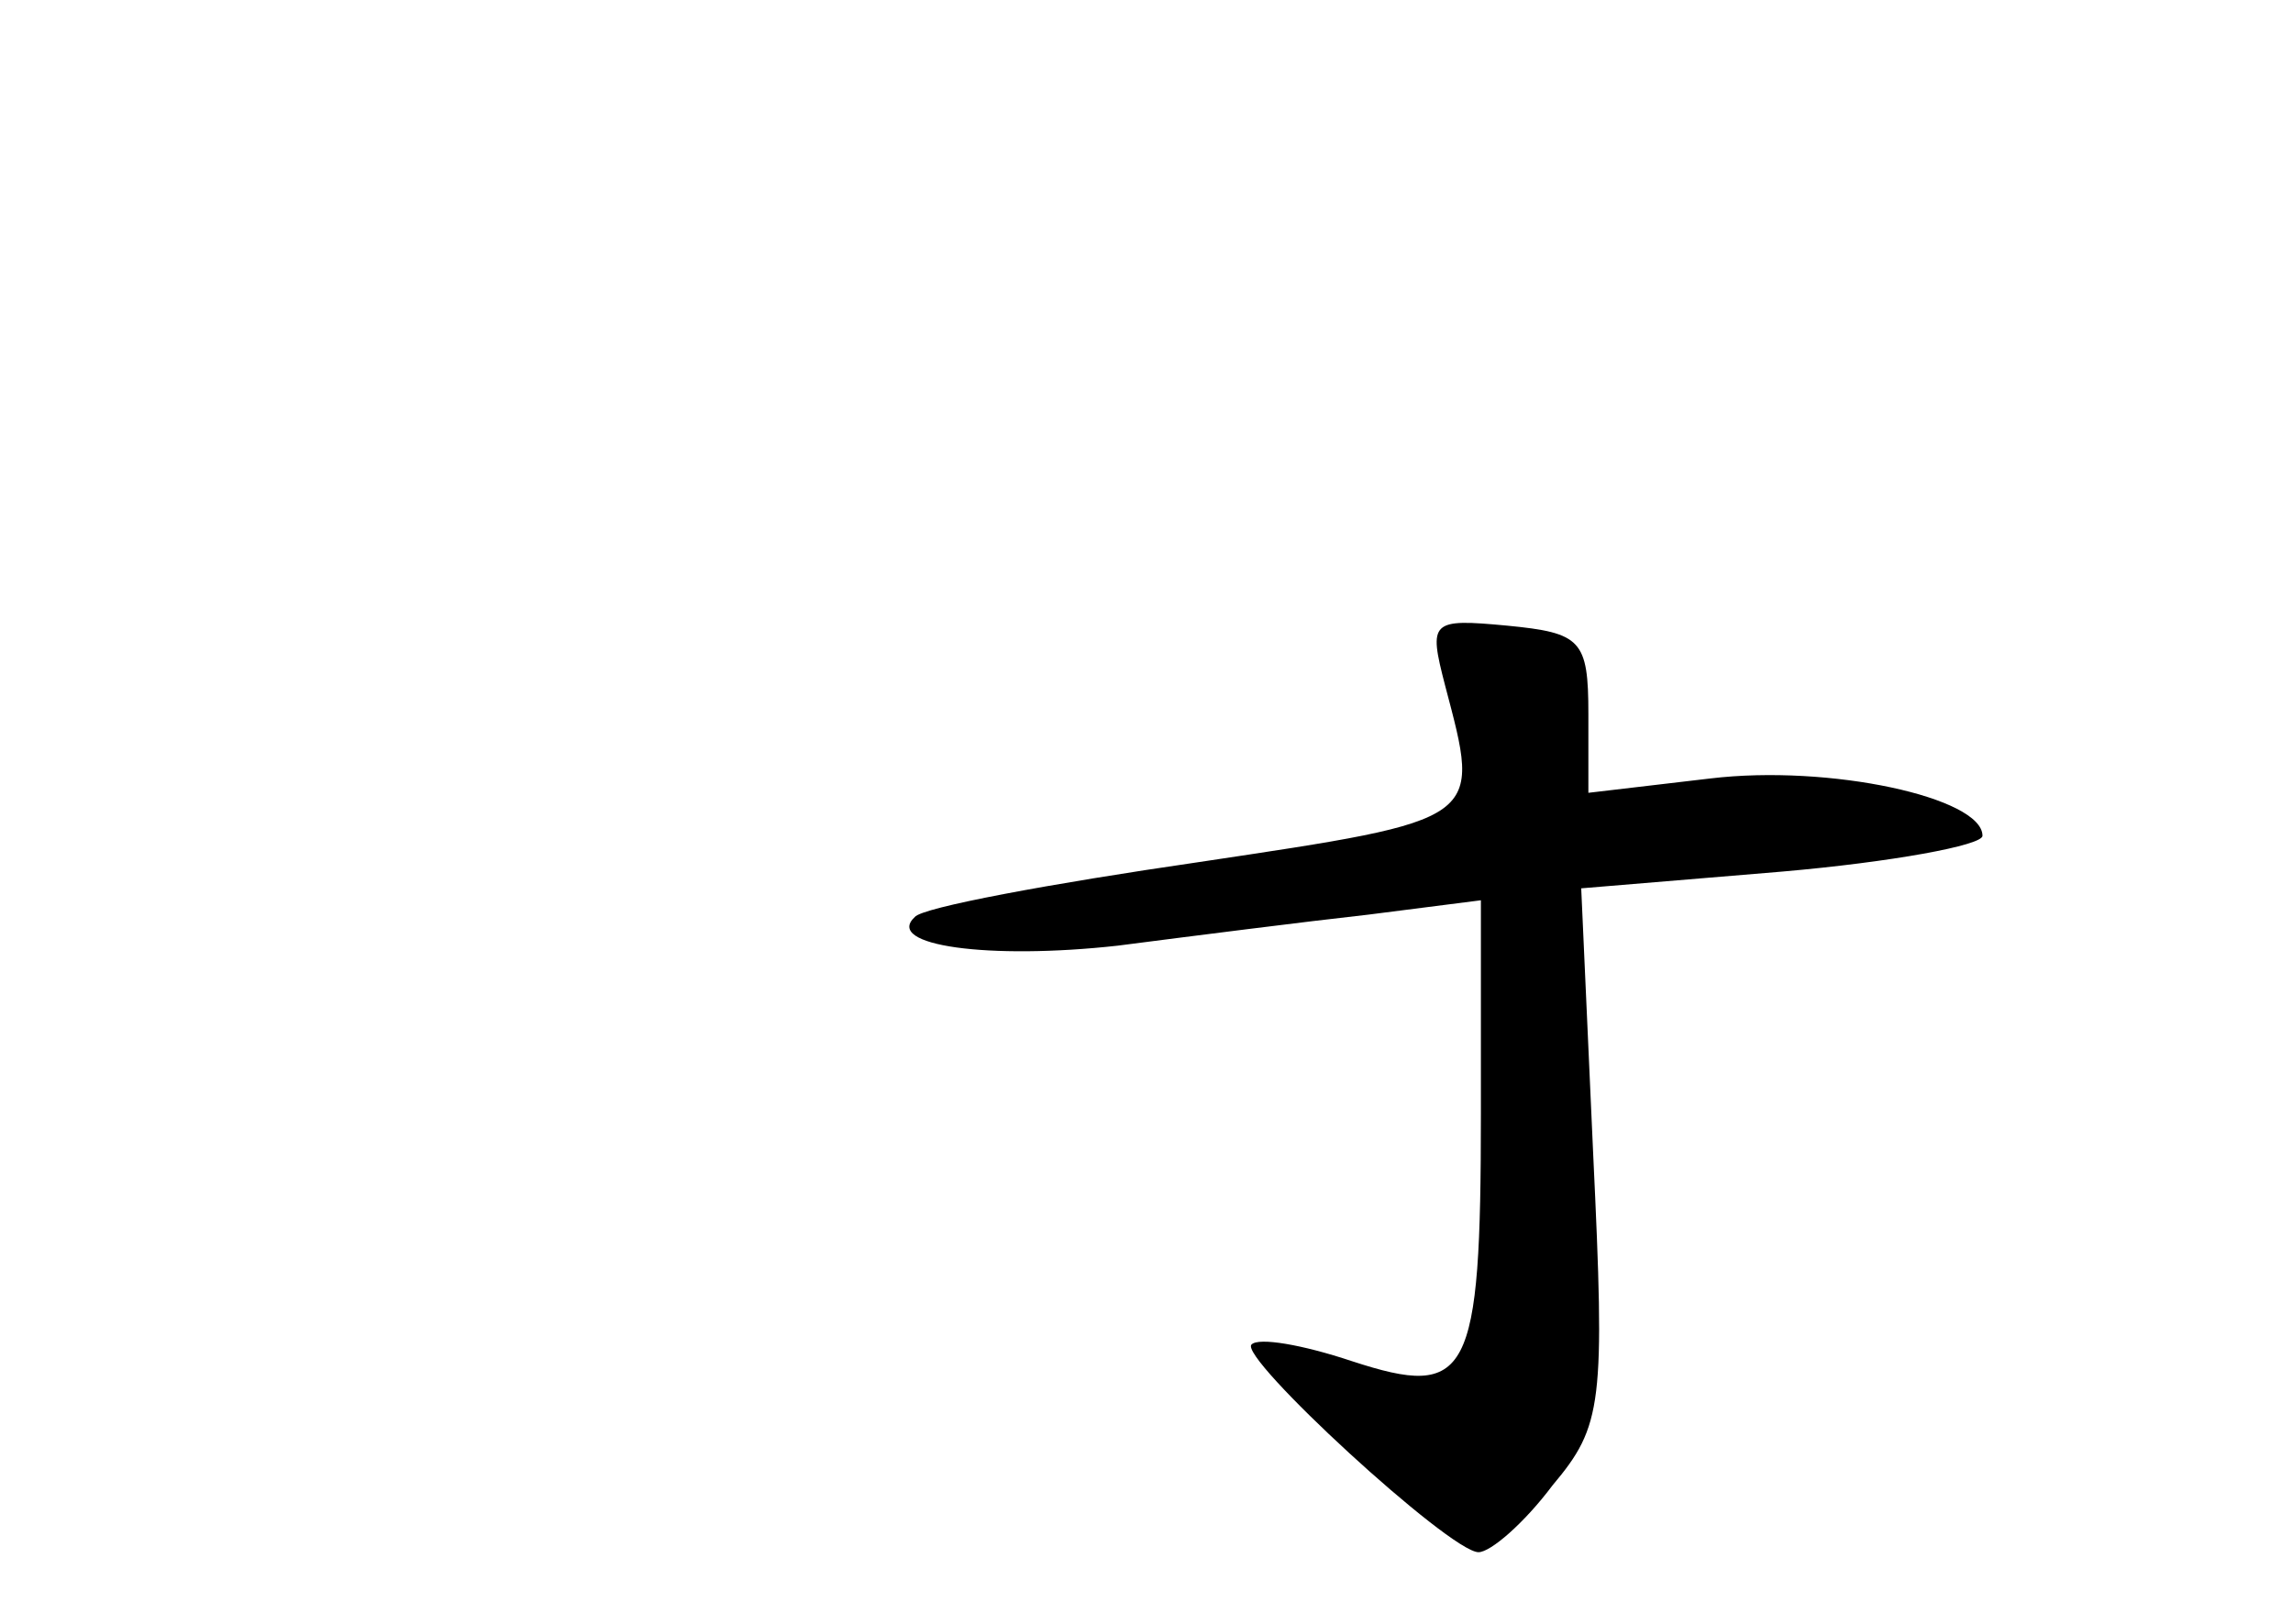 <?xml version="1.0" standalone="no"?>
<!DOCTYPE svg PUBLIC "-//W3C//DTD SVG 20010904//EN"
 "http://www.w3.org/TR/2001/REC-SVG-20010904/DTD/svg10.dtd">
<svg version="1.0" xmlns="http://www.w3.org/2000/svg"
 width="96pt" height="68pt" viewBox="0 0 96 68"
 preserveAspectRatio="xMidYMid meet">
<g transform="translate(0,68) scale(0.1,-0.1)"
fill="#000000" stroke="none">
<path d="M605 393 c15 -57 17 -56 -103 -74 -62 -9 -116 -19 -119 -23 -13 -12
31 -18 85 -12 31 4 78 10 105 13 l47 6 0 -89 c0 -111 -5 -120 -54 -104 -21 7
-39 10 -42 7 -6 -5 83 -87 95 -87 5 0 19 12 31 28 21 25 22 34 17 139 l-5 111
84 7 c46 4 84 11 84 15 0 16 -64 30 -114 24 l-51 -6 0 33 c0 31 -3 34 -34 37
-32 3 -33 2 -26 -25z"/>
</g>
</svg>
